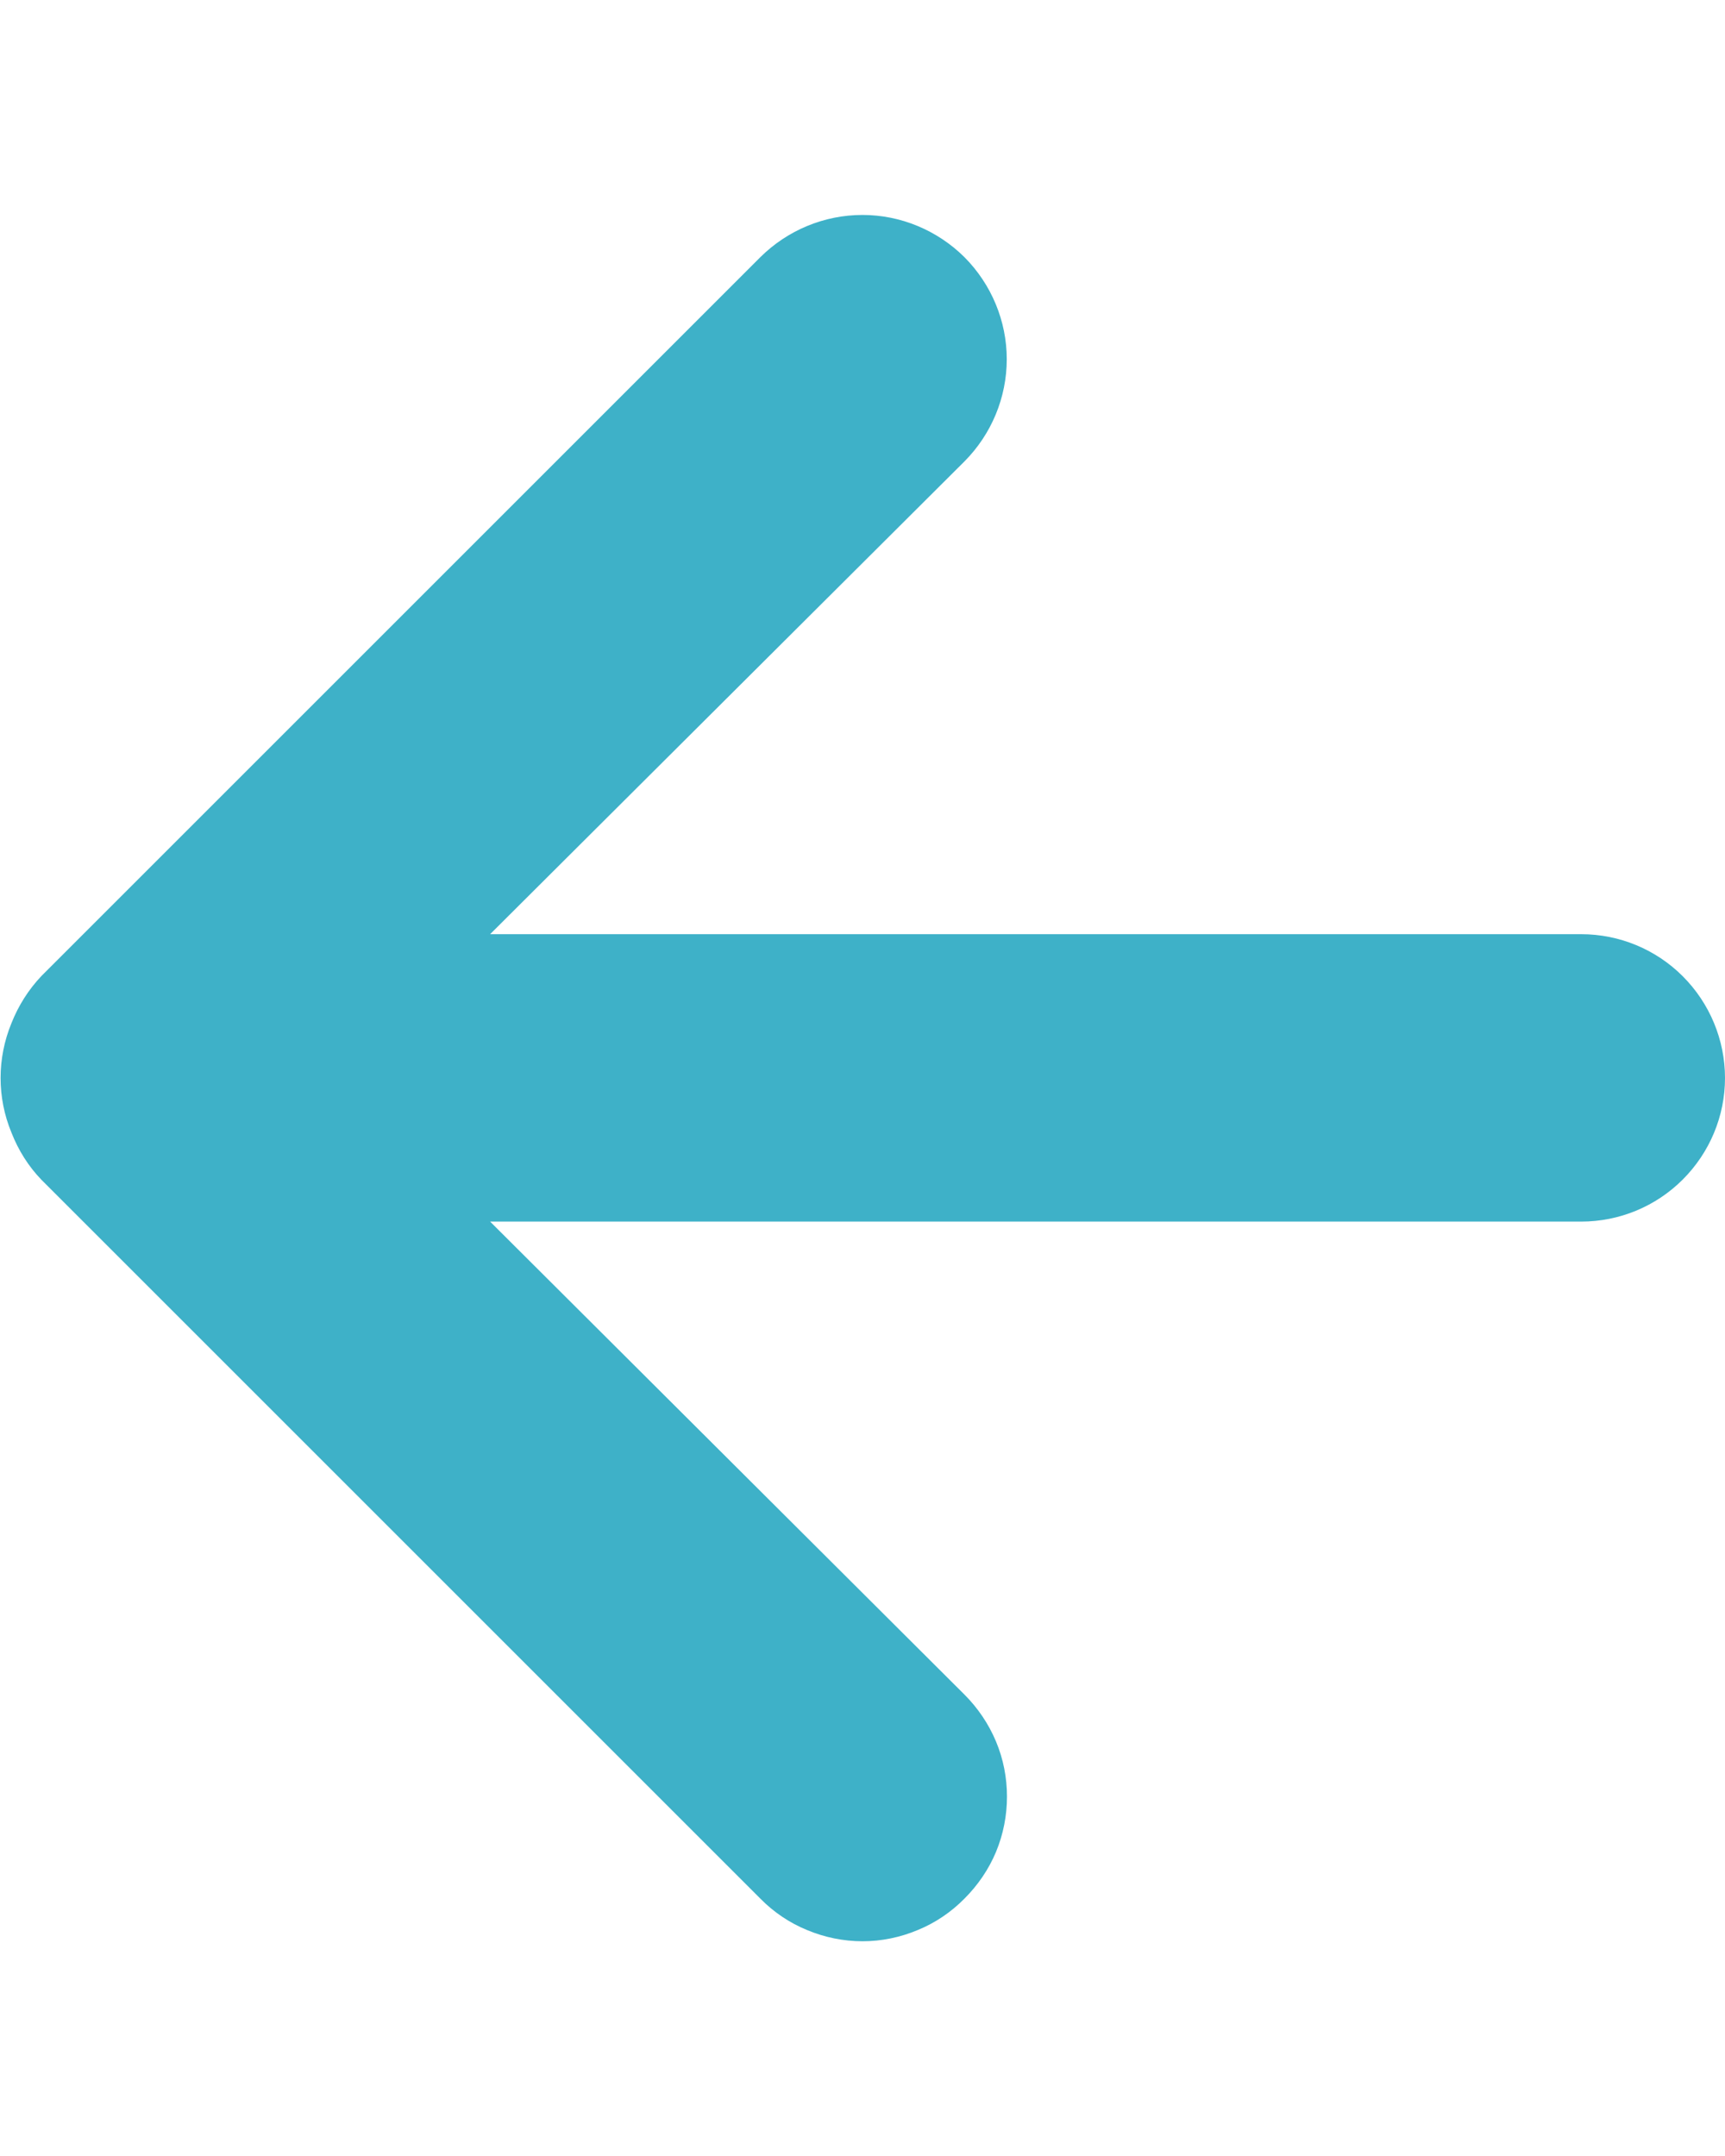 <svg width="8" height="10" viewBox="0 0 8 10" fill="none" xmlns="http://www.w3.org/2000/svg">
<path d="M7.333 4.333H2.273L4.473 2.14C4.598 2.014 4.669 1.844 4.669 1.666C4.669 1.489 4.598 1.319 4.473 1.193C4.347 1.068 4.177 0.997 4 0.997C3.822 0.997 3.652 1.068 3.526 1.193L0.193 4.526C0.132 4.59 0.085 4.665 0.053 4.746C-0.014 4.909 -0.014 5.091 0.053 5.253C0.085 5.335 0.132 5.41 0.193 5.473L3.526 8.806C3.588 8.869 3.662 8.919 3.743 8.952C3.824 8.986 3.912 9.004 4 9.004C4.088 9.004 4.175 8.986 4.256 8.952C4.337 8.919 4.411 8.869 4.473 8.806C4.535 8.744 4.585 8.671 4.619 8.59C4.653 8.508 4.67 8.421 4.67 8.333C4.67 8.245 4.653 8.158 4.619 8.077C4.585 7.996 4.535 7.922 4.473 7.86L2.273 5.666H7.333C7.51 5.666 7.679 5.596 7.804 5.471C7.929 5.346 8 5.177 8 5C8 4.823 7.929 4.653 7.804 4.528C7.679 4.403 7.51 4.333 7.333 4.333Z" fill="#3EB1C8"/>
</svg>
